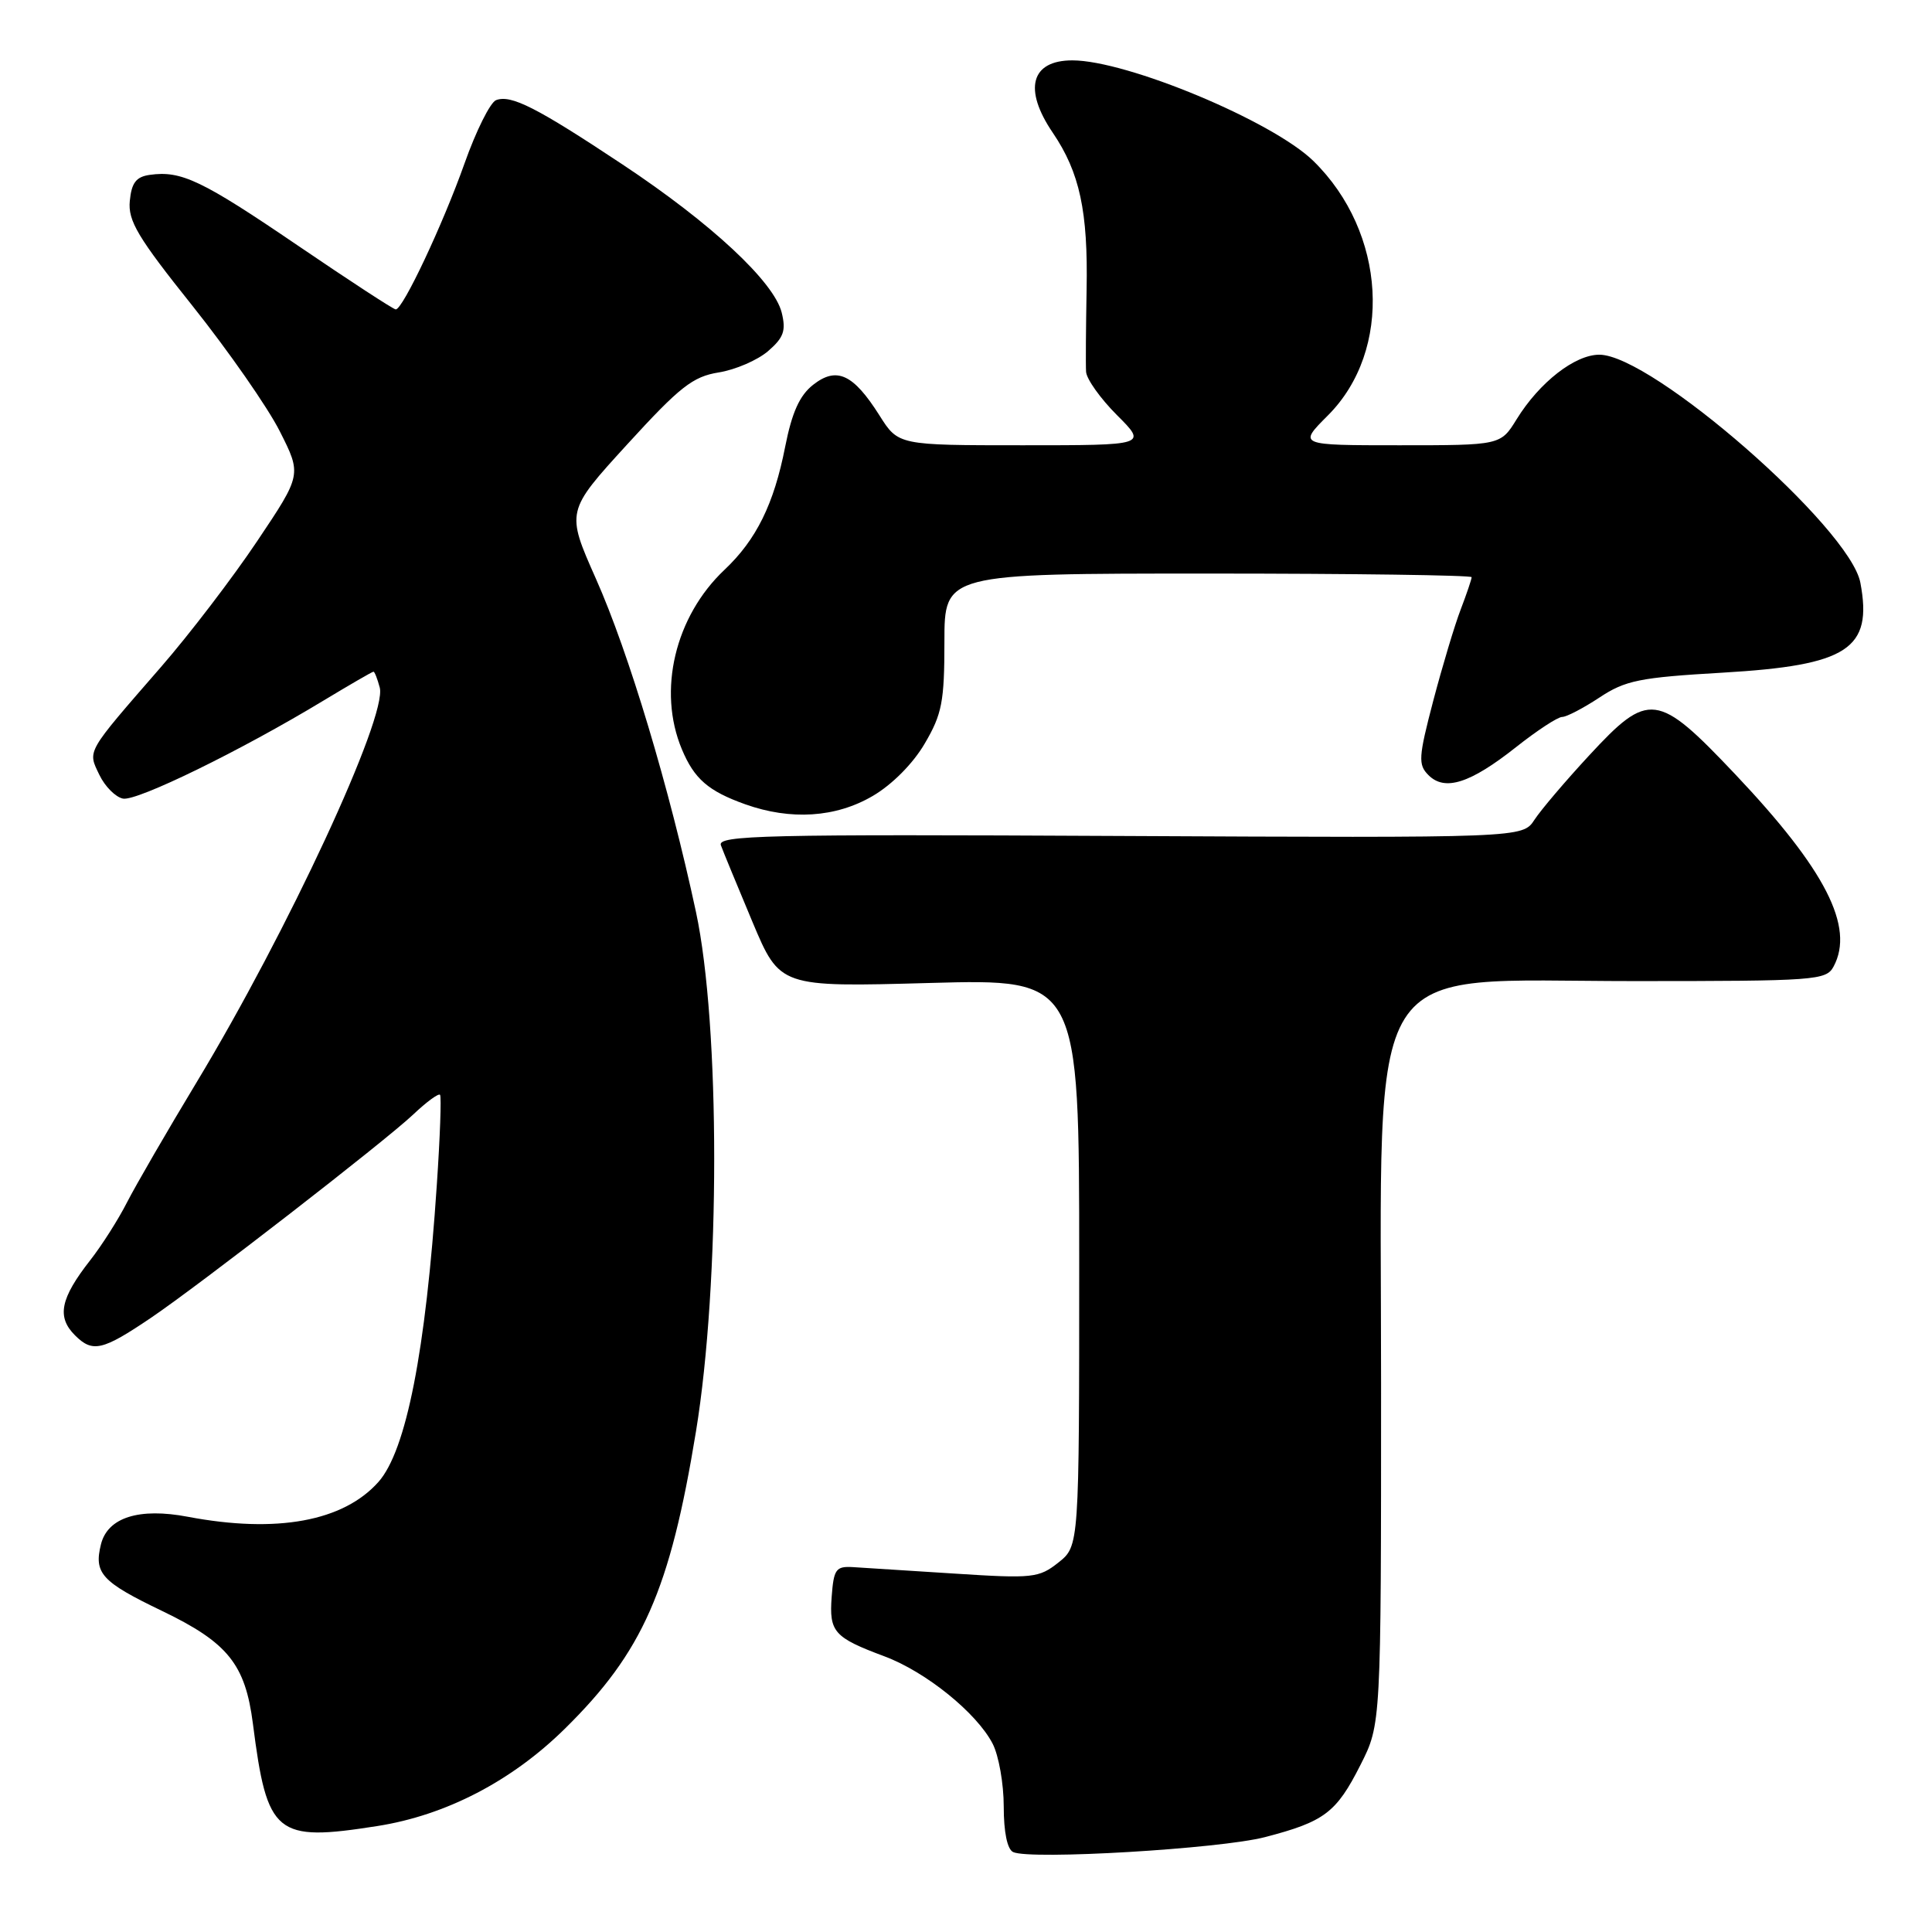 <?xml version="1.0" encoding="UTF-8" standalone="no"?>
<!DOCTYPE svg PUBLIC "-//W3C//DTD SVG 1.1//EN" "http://www.w3.org/Graphics/SVG/1.1/DTD/svg11.dtd" >
<svg xmlns="http://www.w3.org/2000/svg" xmlns:xlink="http://www.w3.org/1999/xlink" version="1.1" viewBox="0 0 256 256">
 <g >
 <path fill="currentColor"
d=" M 167.61 243.43 C 175.50 241.38 177.07 240.19 180.27 233.86 C 183.00 228.47 183.00 228.47 183.00 183.24 C 183.00 125.54 180.19 130.00 216.46 130.00 C 240.62 130.00 241.98 129.90 242.96 128.07 C 245.77 122.83 241.89 115.24 229.94 102.61 C 219.60 91.69 218.48 91.55 210.56 100.11 C 207.45 103.47 204.19 107.30 203.32 108.63 C 201.75 111.03 201.75 111.03 148.36 110.77 C 101.26 110.53 95.04 110.68 95.52 112.00 C 95.82 112.83 97.71 117.39 99.70 122.15 C 103.34 130.80 103.34 130.80 123.17 130.25 C 143.00 129.70 143.00 129.70 143.00 167.28 C 143.00 204.85 143.00 204.85 140.25 207.04 C 137.66 209.09 136.86 209.18 126.50 208.51 C 120.45 208.12 114.38 207.73 113.00 207.65 C 110.76 207.52 110.47 207.93 110.20 211.59 C 109.86 216.25 110.49 216.97 117.21 219.48 C 122.69 221.53 129.41 226.96 131.53 231.05 C 132.34 232.62 133.00 236.36 133.00 239.37 C 133.00 242.77 133.47 245.05 134.25 245.41 C 136.55 246.47 161.64 244.98 167.61 243.43 Z  M 50.00 241.96 C 59.06 240.54 67.80 236.01 74.84 229.07 C 85.16 218.92 88.78 210.71 92.22 189.68 C 95.44 170.02 95.44 135.89 92.22 120.84 C 88.69 104.39 83.33 86.50 78.96 76.68 C 75.00 67.76 75.00 67.76 83.12 58.87 C 90.08 51.25 91.80 49.90 95.23 49.35 C 97.43 49.00 100.37 47.73 101.77 46.53 C 103.85 44.73 104.17 43.82 103.58 41.42 C 102.56 37.34 94.27 29.61 82.50 21.80 C 71.11 14.24 67.72 12.51 65.73 13.27 C 64.96 13.57 63.08 17.34 61.55 21.66 C 58.68 29.75 53.38 41.00 52.44 41.00 C 52.14 41.00 46.29 37.18 39.44 32.52 C 26.74 23.88 24.02 22.58 19.85 23.17 C 18.04 23.42 17.43 24.22 17.20 26.62 C 16.94 29.26 18.25 31.45 25.53 40.56 C 30.27 46.51 35.47 53.97 37.07 57.14 C 39.98 62.90 39.98 62.90 34.08 71.70 C 30.84 76.54 25.11 84.04 21.34 88.37 C 11.31 99.91 11.60 99.40 13.17 102.68 C 13.91 104.22 15.32 105.63 16.30 105.82 C 18.16 106.18 31.93 99.45 42.85 92.84 C 46.35 90.73 49.33 89.00 49.49 89.00 C 49.64 89.00 50.01 89.95 50.32 91.11 C 51.33 94.96 38.10 123.46 26.05 143.41 C 22.15 149.87 18.01 157.02 16.84 159.30 C 15.68 161.59 13.48 165.04 11.96 166.98 C 8.00 172.04 7.49 174.49 9.93 176.93 C 12.27 179.27 13.56 178.97 20.00 174.62 C 26.47 170.24 50.92 151.29 54.74 147.69 C 56.51 146.01 58.12 144.83 58.31 145.07 C 58.50 145.31 58.31 150.68 57.88 157.00 C 56.41 179.06 53.83 192.20 50.15 196.36 C 45.50 201.59 36.66 203.21 24.89 200.98 C 18.43 199.75 14.27 201.07 13.38 204.62 C 12.42 208.47 13.45 209.60 21.48 213.46 C 30.19 217.65 32.50 220.52 33.51 228.39 C 35.40 243.17 36.51 244.08 50.00 241.96 Z  M 115.64 105.47 C 118.21 103.97 121.00 101.16 122.54 98.51 C 124.82 94.63 125.14 92.97 125.14 85.04 C 125.14 76.00 125.14 76.00 160.07 76.00 C 179.28 76.00 195.00 76.22 195.00 76.48 C 195.00 76.74 194.35 78.66 193.56 80.73 C 192.76 82.80 191.13 88.25 189.92 92.83 C 187.95 100.35 187.89 101.32 189.28 102.71 C 191.45 104.88 194.81 103.80 200.87 99.01 C 203.66 96.80 206.41 95.00 206.99 95.00 C 207.57 95.00 209.79 93.84 211.93 92.43 C 215.37 90.15 217.25 89.77 228.28 89.13 C 244.86 88.16 248.16 86.00 246.51 77.22 C 245.15 69.94 218.89 47.00 211.92 47.00 C 208.68 47.00 203.99 50.66 200.97 55.54 C 198.84 59.00 198.84 59.00 185.42 59.00 C 172.00 59.00 172.00 59.00 175.95 55.05 C 184.59 46.41 183.70 30.79 174.03 21.33 C 168.64 16.06 149.33 8.00 142.09 8.00 C 136.60 8.00 135.57 11.81 139.50 17.59 C 143.07 22.85 144.18 28.01 143.98 38.39 C 143.89 43.40 143.85 48.29 143.91 49.25 C 143.96 50.21 145.80 52.80 148.00 55.00 C 152.00 59.00 152.00 59.00 135.51 59.00 C 119.03 59.00 119.03 59.00 116.53 55.04 C 113.06 49.55 110.86 48.54 107.74 50.99 C 105.95 52.40 104.94 54.64 104.04 59.19 C 102.55 66.80 100.21 71.53 96.00 75.50 C 89.44 81.69 87.10 91.52 90.35 99.28 C 91.99 103.21 93.85 104.82 98.74 106.57 C 104.78 108.72 110.75 108.34 115.64 105.47 Z "/>
</g>
</svg>